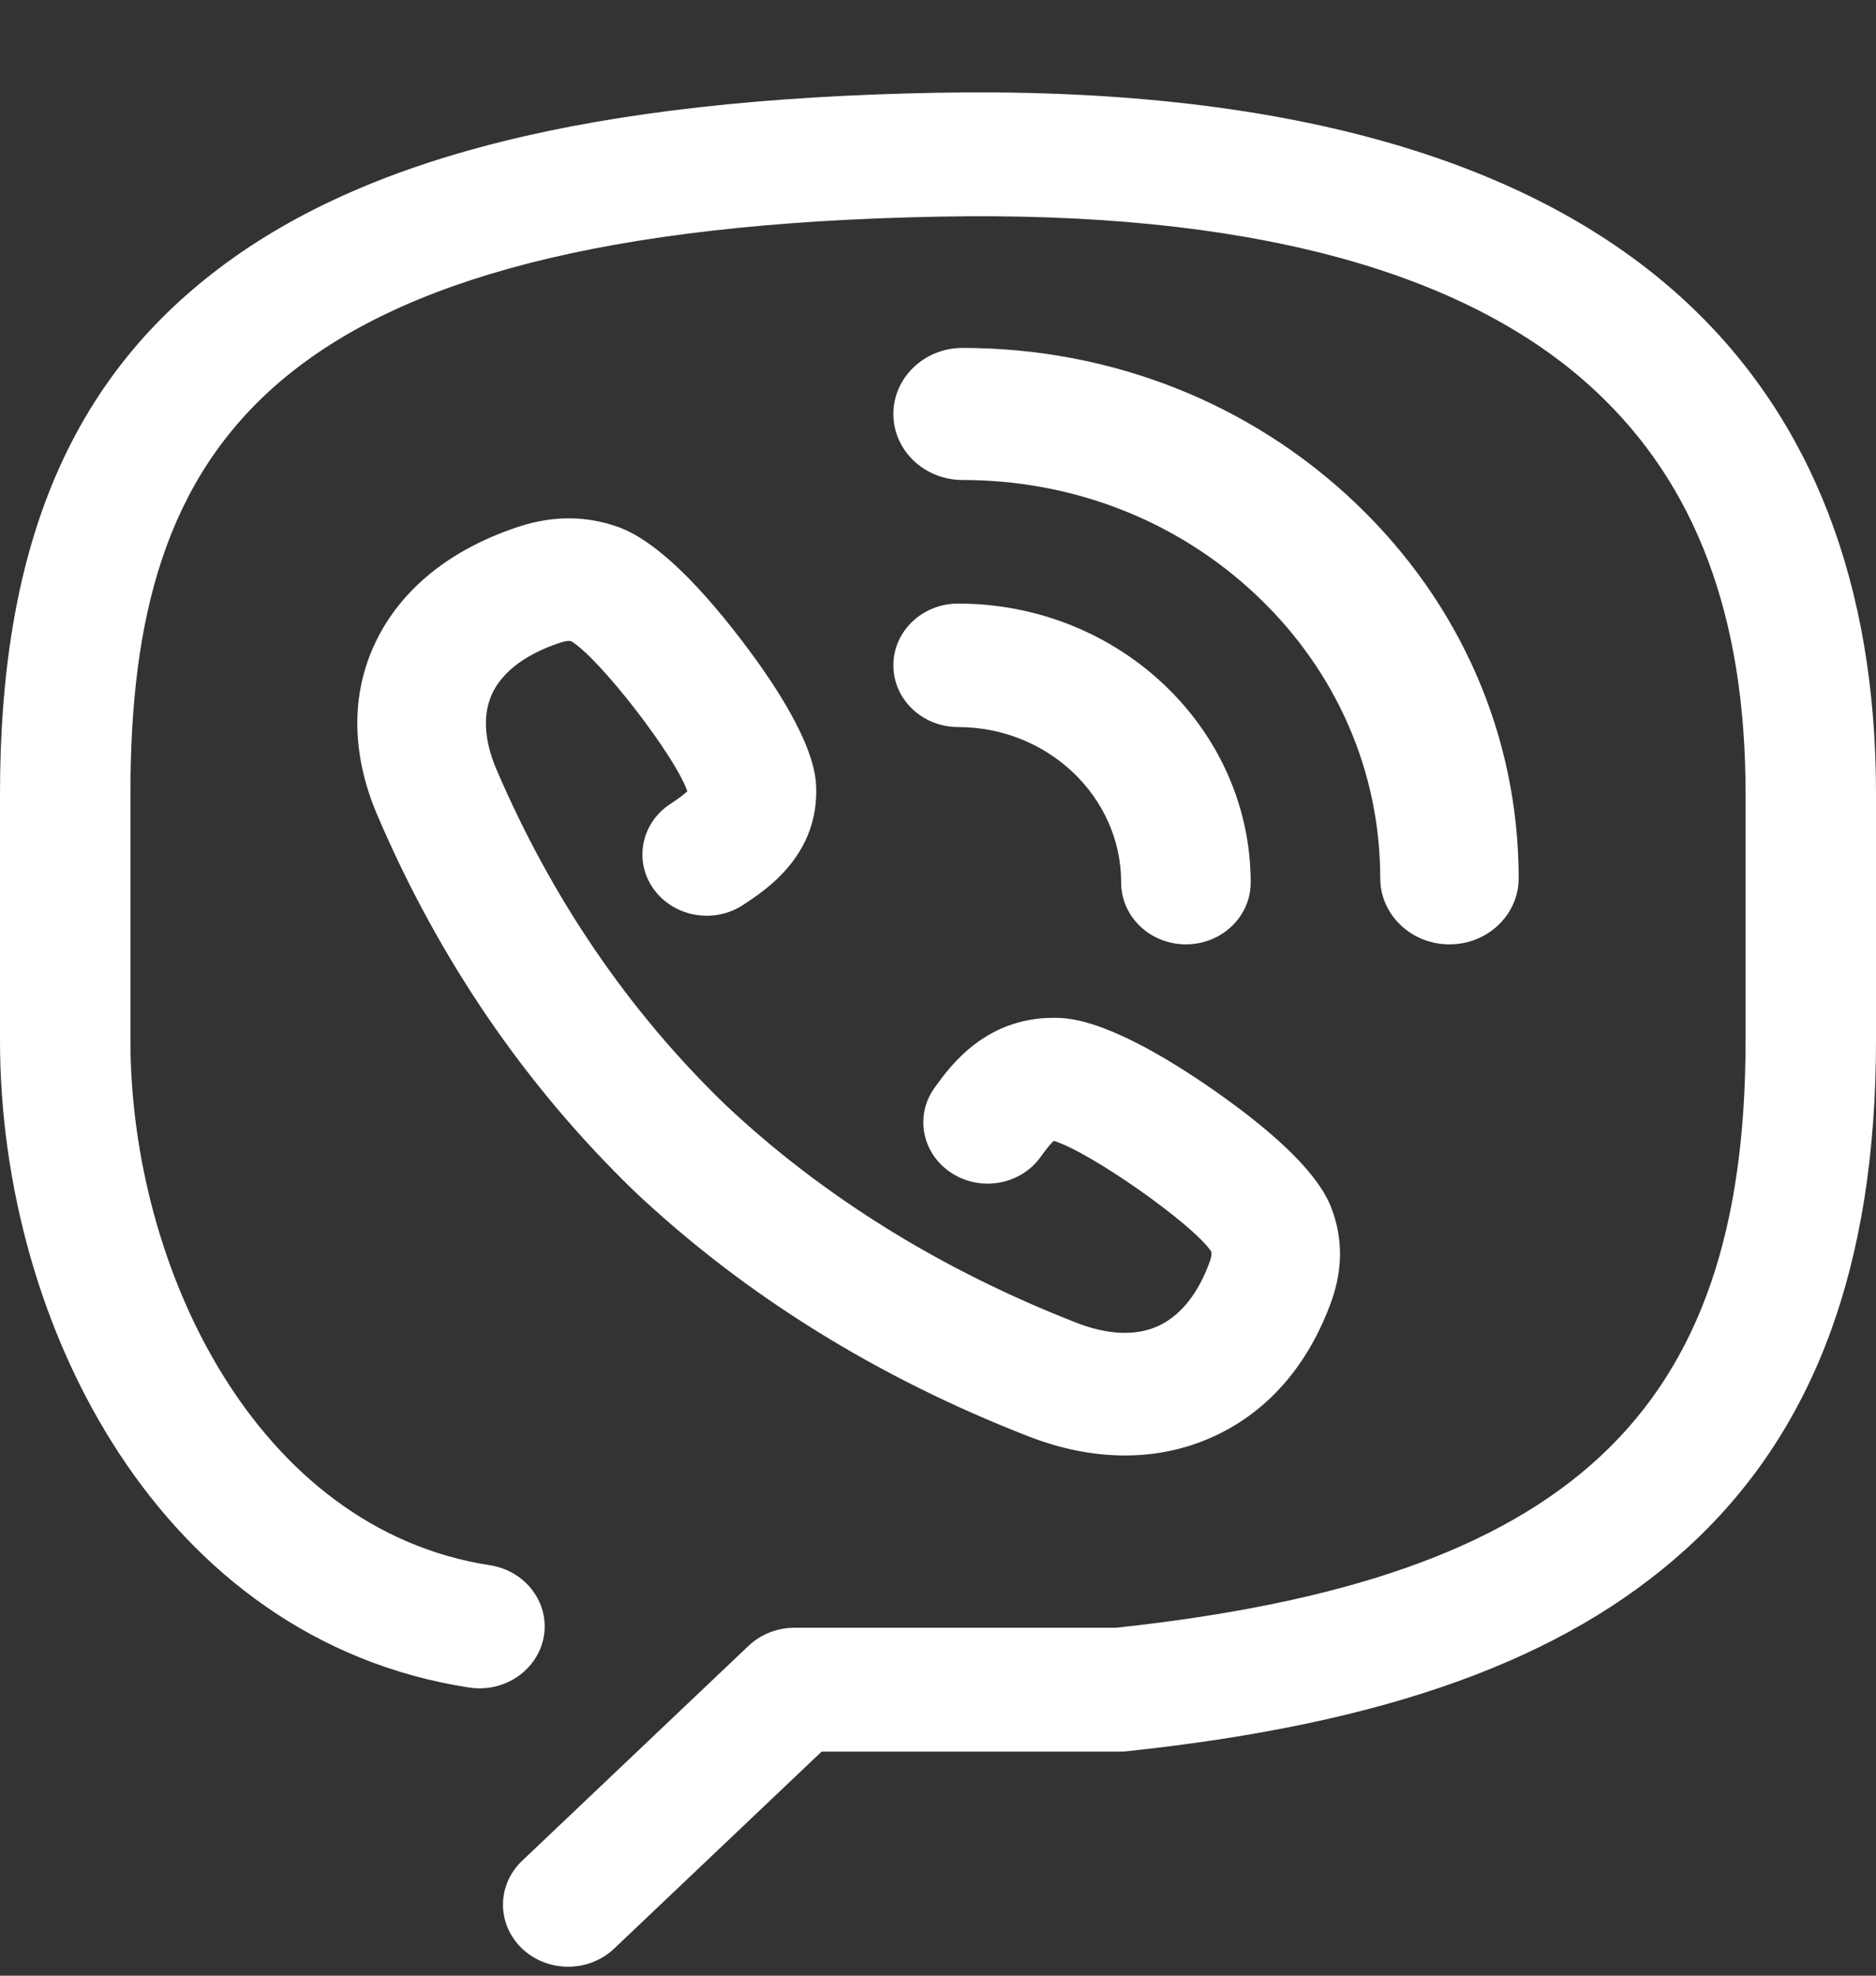 <svg width="19" height="20" viewBox="0 0 19 20" fill="none" xmlns="http://www.w3.org/2000/svg">
<rect x="0" y="0" width="19" height="20" fill="#333333" stroke="none"/>
<path d="M17.079 3.058C15.499 1.587 12.945 0.875 9.487 0.939C6 1.004 3.668 1.585 2.151 2.768C0.683 3.911 0 5.585 0 8.033V10.533C0 13.424 1.632 16.602 4.75 17.083C5.11 17.139 5.449 16.906 5.508 16.564C5.566 16.223 5.322 15.901 4.962 15.845C2.597 15.48 1.321 12.836 1.321 10.533V8.033C1.321 4.522 2.691 2.32 9.513 2.193C12.605 2.134 14.837 2.727 16.154 3.953C17.18 4.908 17.679 6.243 17.679 8.033V10.533C17.679 14.317 15.89 15.986 11.301 16.478H8.047C7.872 16.478 7.704 16.544 7.58 16.662L5.287 18.838C5.03 19.083 5.03 19.48 5.287 19.725C5.416 19.848 5.585 19.909 5.754 19.909C5.923 19.909 6.092 19.848 6.221 19.725L8.321 17.732H11.338C11.362 17.732 11.387 17.731 11.411 17.728C14.037 17.451 15.836 16.802 17.07 15.686C18.369 14.512 19 12.826 19 10.533V8.033C19 5.919 18.354 4.245 17.079 3.058Z" fill="white"/>
<path d="M9.749 4.859C9.749 4.859 9.749 4.859 9.749 4.859C10.879 4.859 11.941 5.278 12.74 6.04C13.539 6.802 13.979 7.814 13.979 8.891C13.979 9.26 14.293 9.56 14.68 9.56C14.68 9.56 14.68 9.56 14.68 9.56C15.067 9.56 15.381 9.26 15.381 8.891C15.381 7.457 14.795 6.109 13.731 5.095C12.668 4.081 11.254 3.522 9.749 3.522C9.749 3.522 9.749 3.522 9.749 3.522C9.361 3.522 9.048 3.822 9.048 4.191C9.048 4.56 9.362 4.859 9.749 4.859Z" fill="white"/>
<path d="M9.704 7.36C10.614 7.361 11.355 8.067 11.355 8.934C11.355 9.28 11.648 9.56 12.011 9.56C12.373 9.56 12.667 9.279 12.667 8.934C12.666 7.377 11.337 6.11 9.704 6.11H9.704C9.341 6.11 9.048 6.39 9.048 6.735C9.048 7.08 9.341 7.36 9.704 7.36Z" fill="white"/>
<path d="M6.79 8.138C6.493 8.331 6.417 8.717 6.62 9C6.823 9.282 7.227 9.355 7.524 9.162C7.757 9.01 8.303 8.654 8.265 7.942C8.241 7.516 7.838 6.908 7.504 6.473C7.016 5.836 6.595 5.452 6.256 5.333C5.939 5.221 5.608 5.219 5.271 5.326C4.573 5.551 4.066 5.956 3.805 6.498C3.551 7.026 3.557 7.633 3.822 8.253C4.447 9.715 5.322 10.994 6.428 12.062C7.542 13.111 8.885 13.945 10.418 14.541C10.75 14.67 11.079 14.734 11.394 14.734C11.697 14.734 11.988 14.675 12.259 14.556C12.828 14.308 13.253 13.825 13.489 13.159C13.601 12.838 13.599 12.523 13.482 12.223C13.356 11.897 12.954 11.496 12.286 11.031C11.829 10.713 11.191 10.329 10.743 10.305C9.998 10.27 9.625 10.789 9.465 11.012C9.262 11.294 9.338 11.68 9.635 11.873C9.931 12.067 10.336 11.995 10.539 11.712C10.61 11.613 10.65 11.568 10.673 11.549C11.039 11.66 12.08 12.389 12.267 12.669C12.272 12.687 12.273 12.714 12.255 12.764C12.173 12.996 12.013 13.3 11.717 13.429C11.44 13.55 11.124 13.476 10.909 13.393C9.535 12.858 8.335 12.114 7.348 11.185C6.368 10.239 5.587 9.095 5.027 7.786C4.939 7.58 4.861 7.279 4.988 7.015C5.124 6.733 5.443 6.58 5.686 6.502C5.738 6.486 5.766 6.486 5.786 6.491C6.079 6.67 6.844 7.662 6.961 8.01C6.94 8.032 6.893 8.07 6.79 8.138Z" fill="white"/>
</svg>
